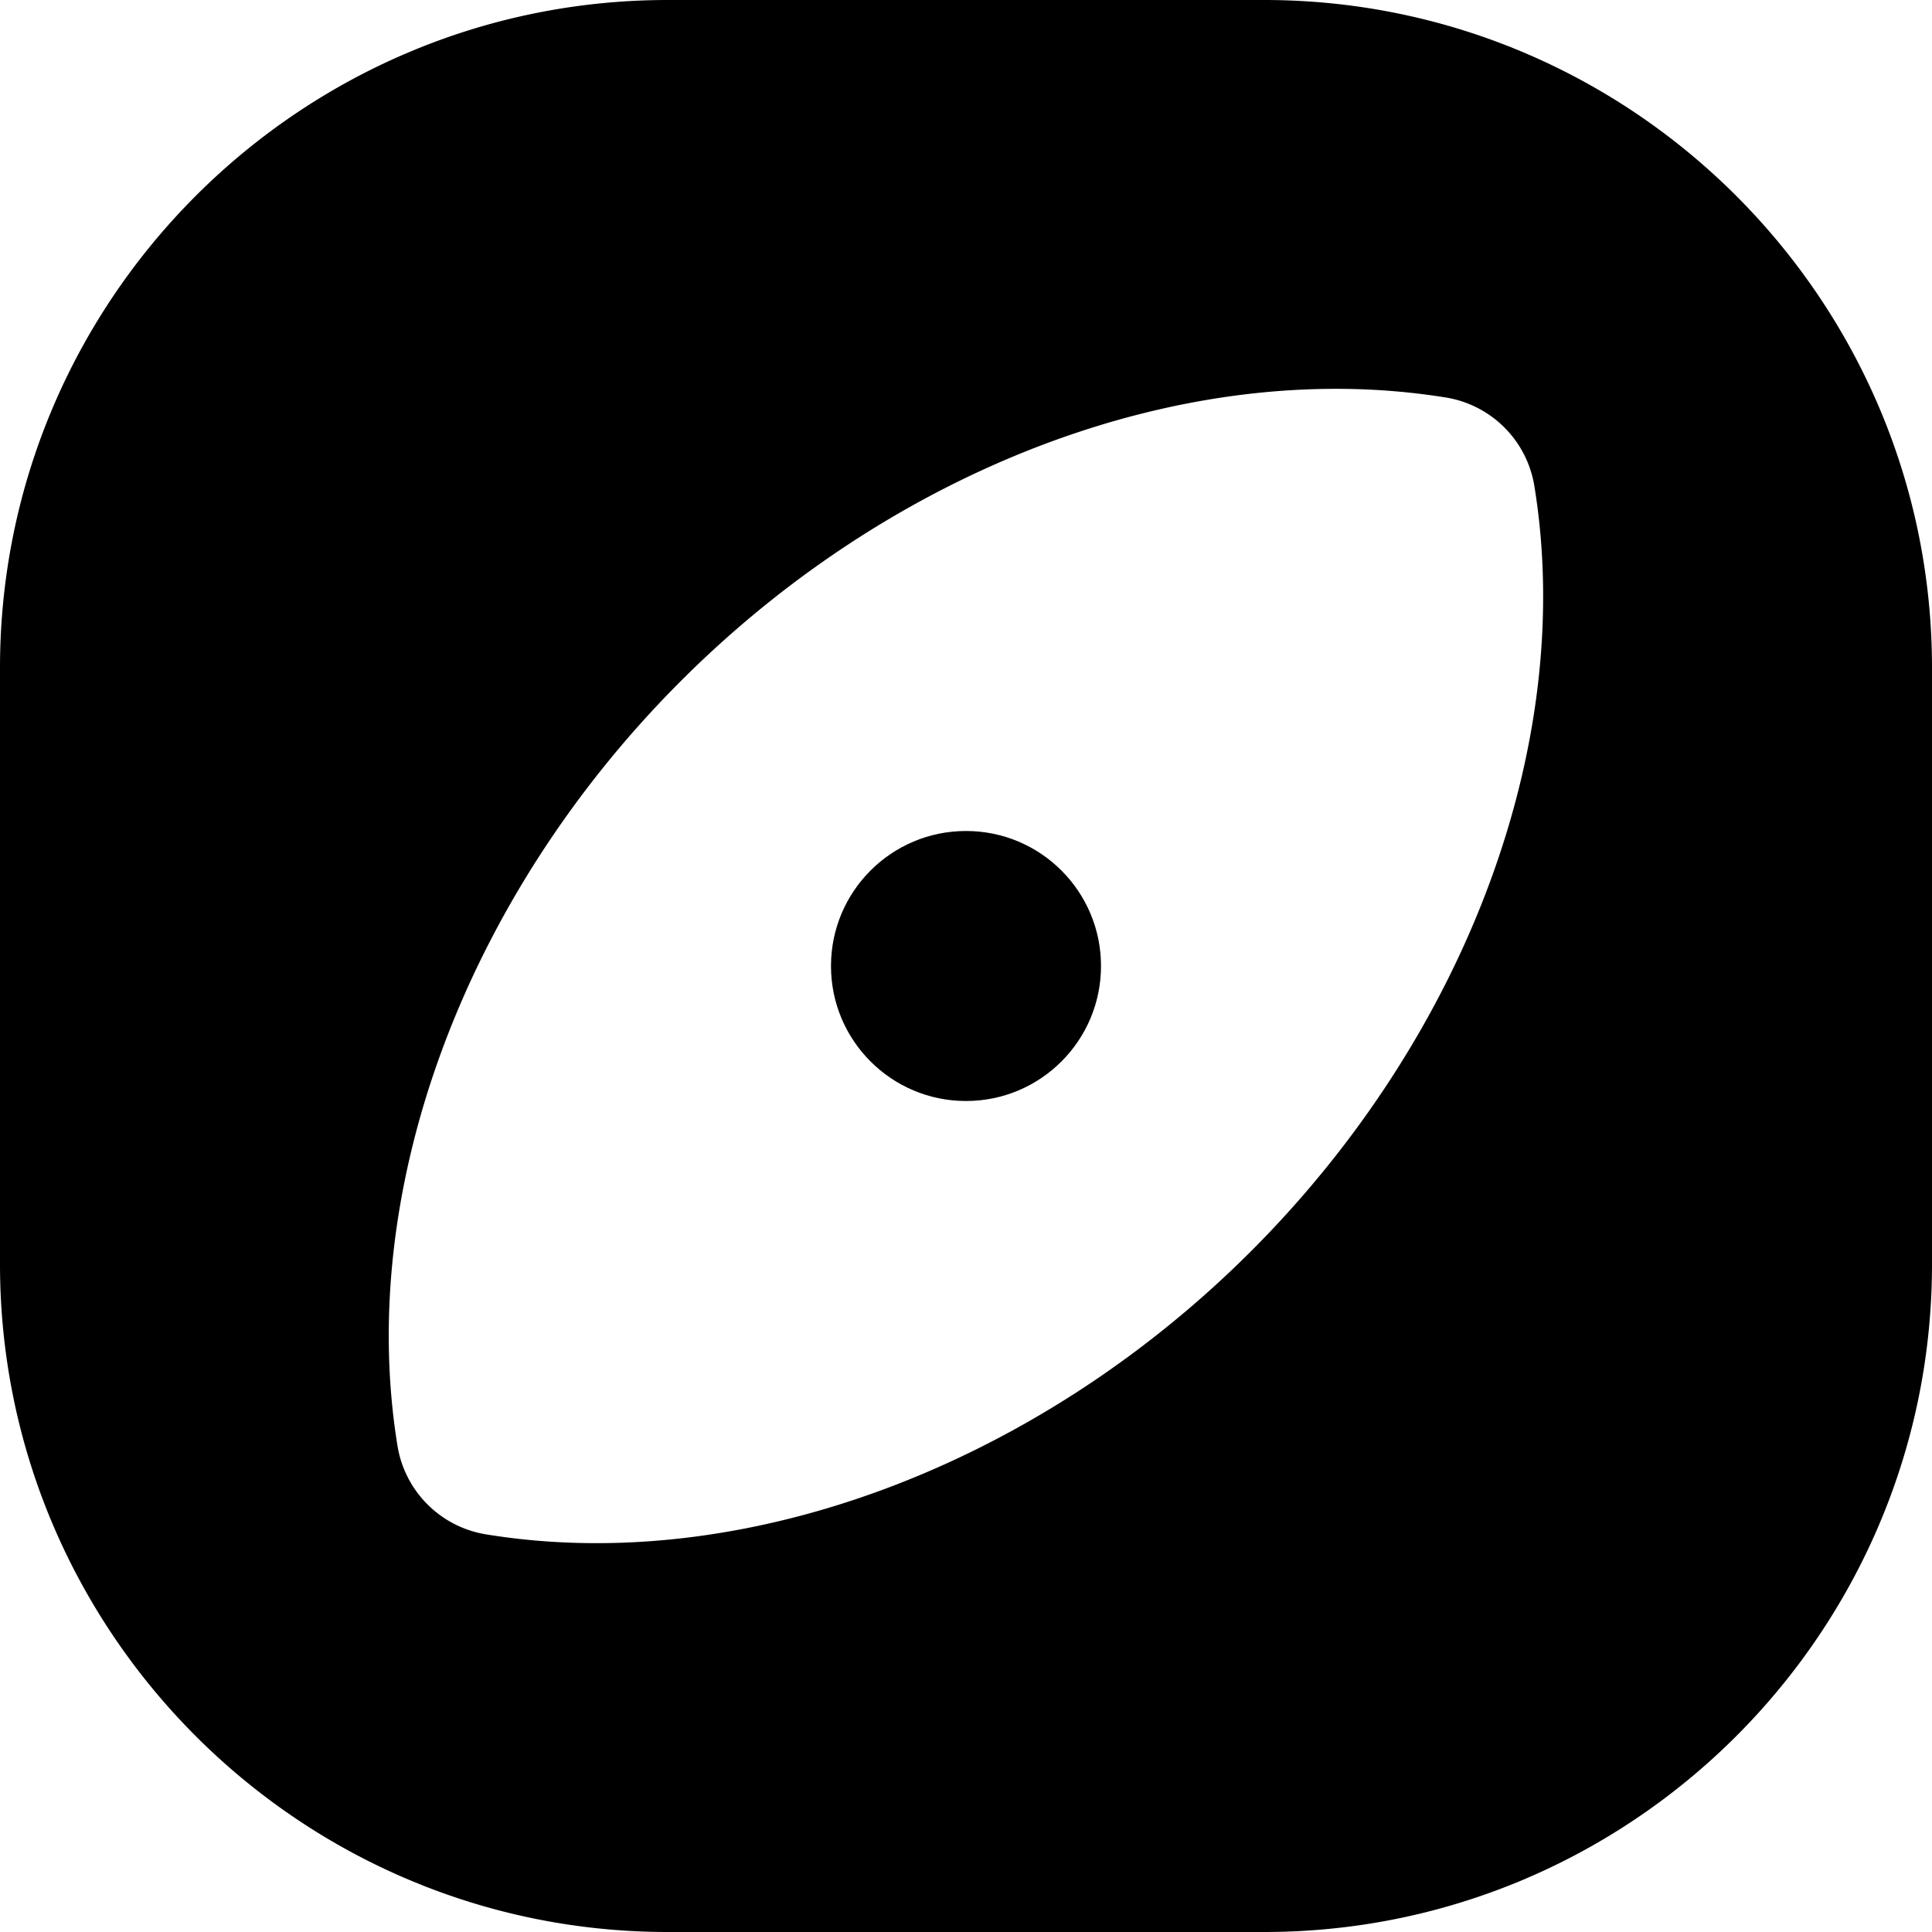 <svg viewBox="0 0 413.14 413.14" xmlns="http://www.w3.org/2000/svg"><path d="m270.34 0h-127.54c-78.74 0-142.8 64.06-142.8 142.8v127.54c0 78.74 64.06 142.8 142.8 142.8h127.54c78.74 0 142.8-64.06 142.8-142.8v-127.54c0-78.74-64.06-142.8-142.8-142.8zm-185.34 309.18c-8.88-54.63 14.34-117.3 60.6-163.56 39.73-39.73 91.57-62.47 140-62.47a147.2 147.2 0 0 1 23.58 1.85 22.89 22.89 0 0 1 18.94 19c8.88 54.63-14.34 117.3-60.6 163.56s-108.93 69.44-163.52 60.56a22.89 22.89 0 0 1 -19-18.94z"/><circle cx="206.57" cy="206.57" r="28.87"/></svg>